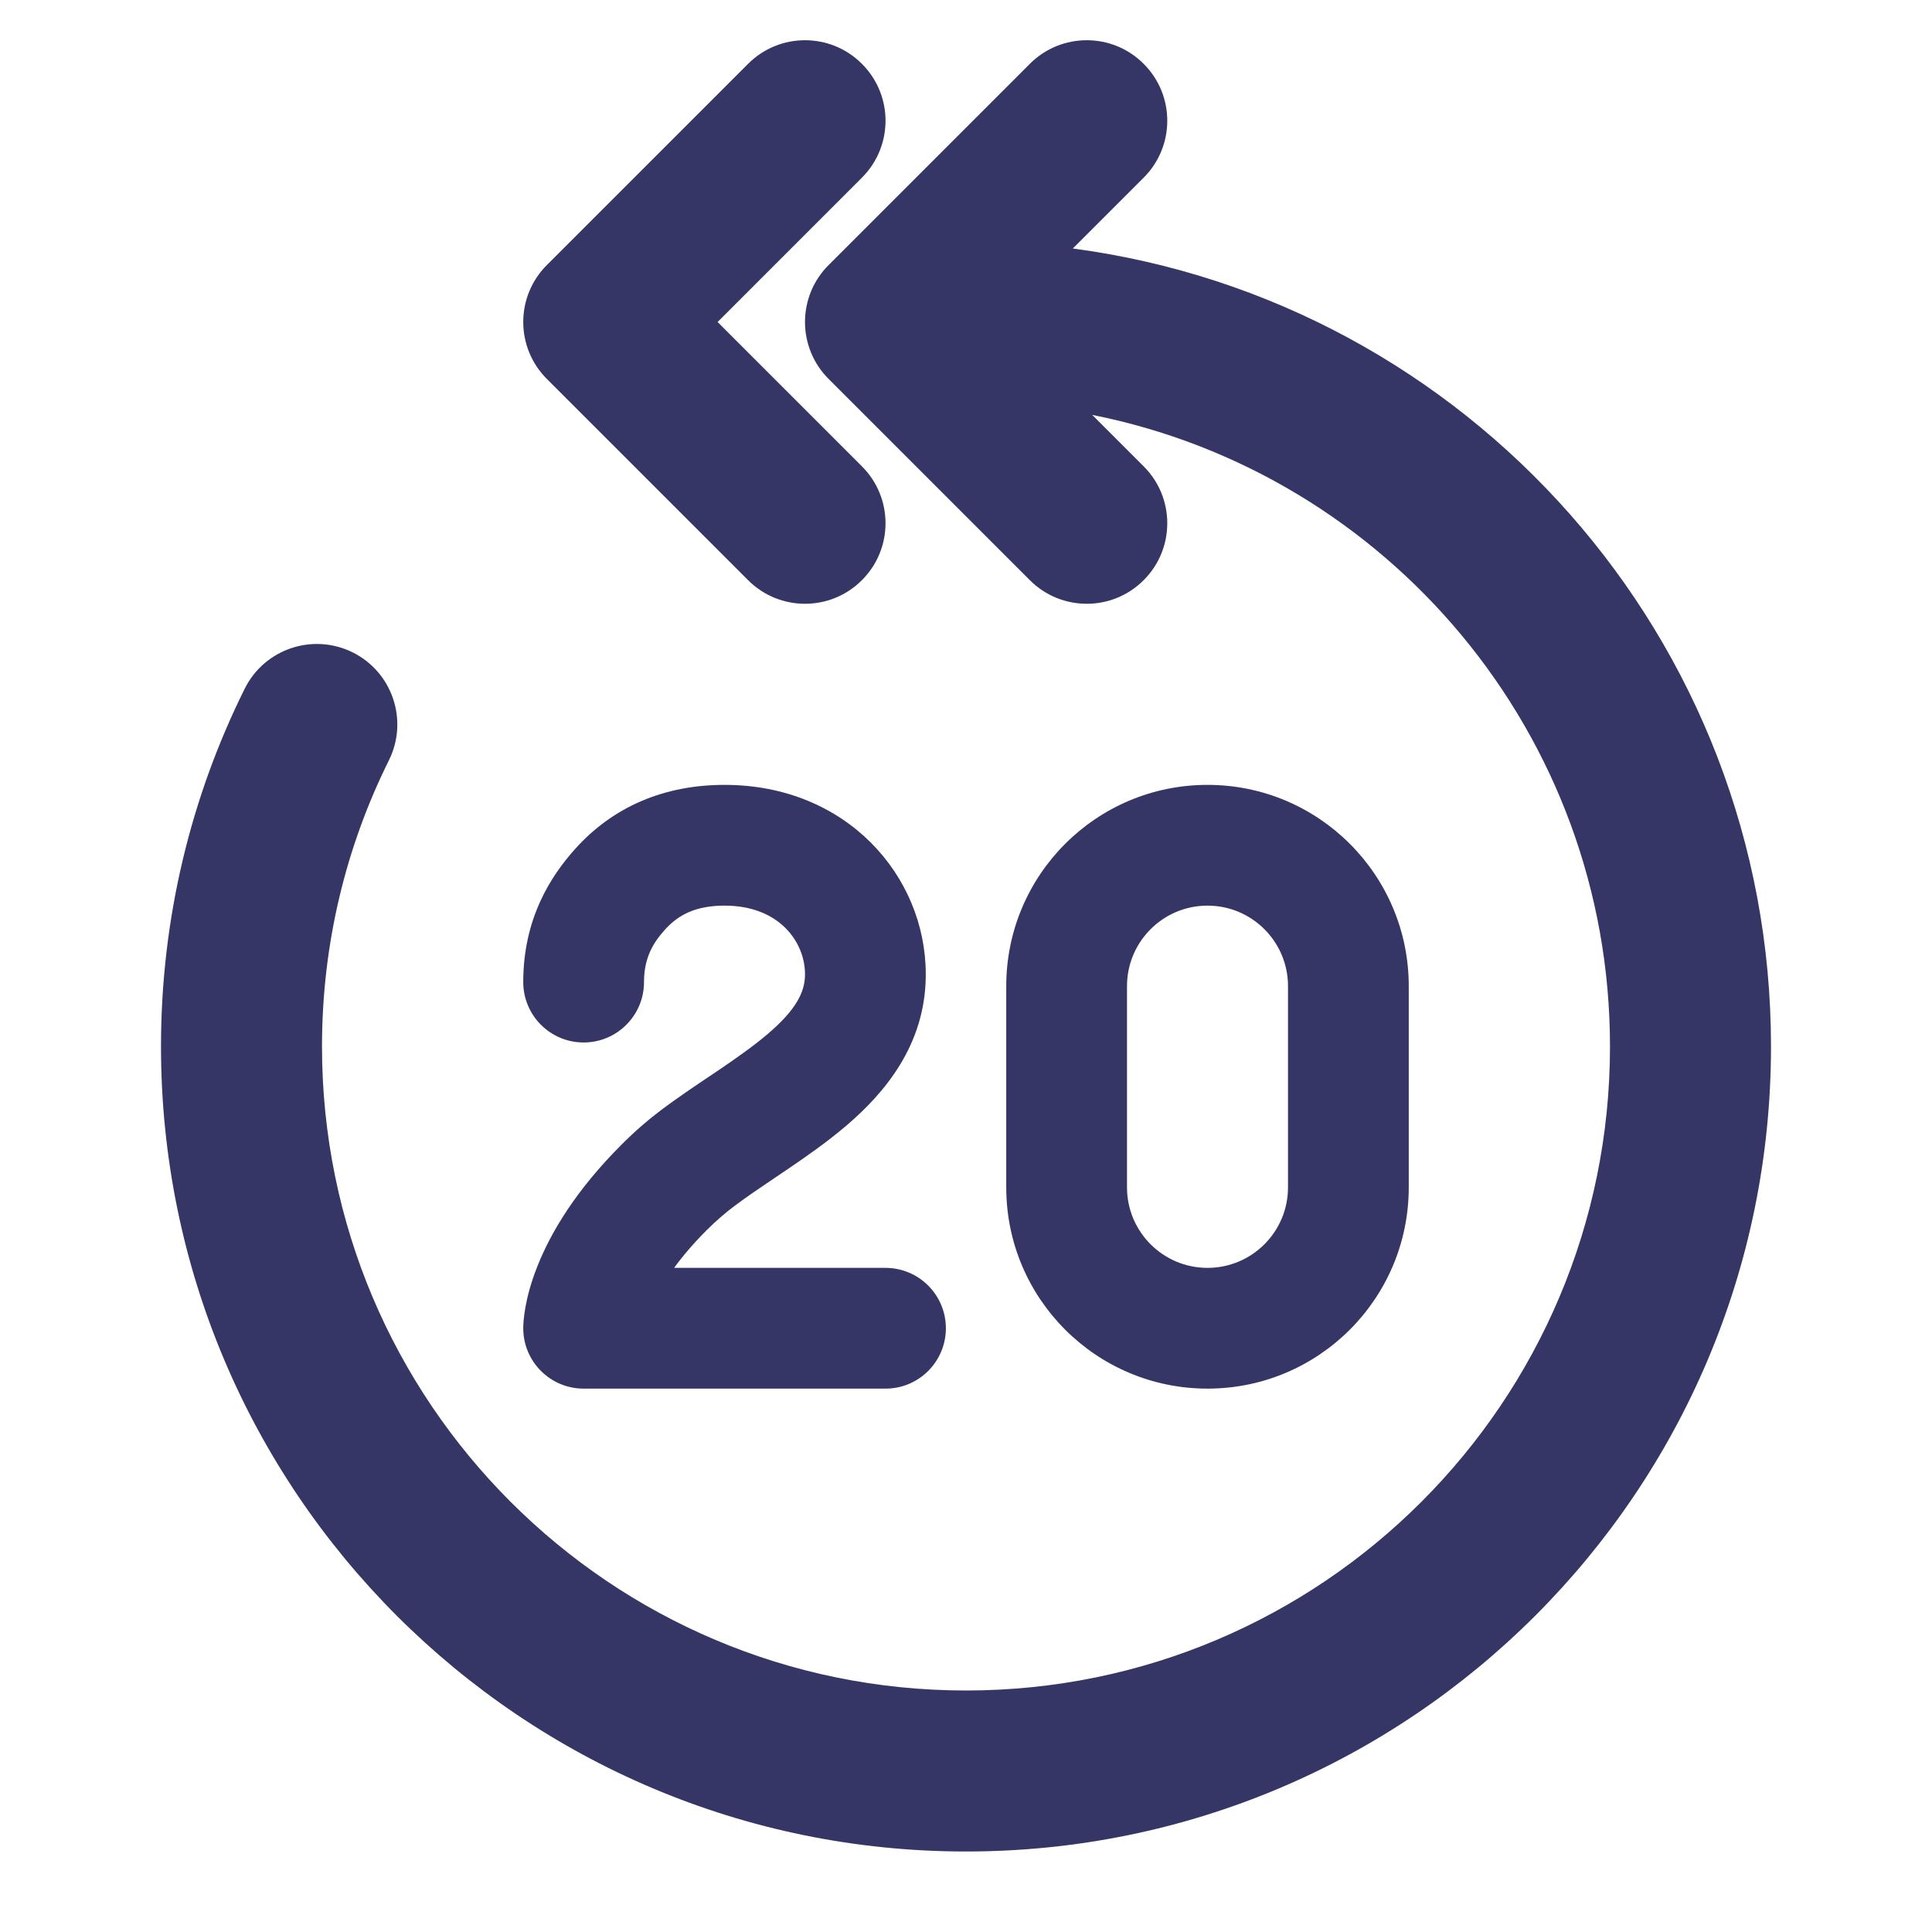<svg width="24" height="24" viewBox="0 0 24 24" fill="none" xmlns="http://www.w3.org/2000/svg">
<path d="M14.207 2.207C14.598 1.817 14.598 1.183 14.207 0.793C13.817 0.402 13.183 0.402 12.793 0.793L10.293 3.293C10.105 3.48 10 3.735 10 4C10 4.265 10.105 4.52 10.293 4.707L12.793 7.207C13.183 7.598 13.817 7.598 14.207 7.207C14.598 6.817 14.598 6.183 14.207 5.793L13.568 5.154C17.235 5.882 20 9.118 20 13C20 17.418 16.418 21 12 21C7.582 21 4 17.418 4 13C4 11.721 4.299 10.515 4.831 9.445C5.077 8.95 4.875 8.35 4.381 8.104C3.886 7.859 3.286 8.06 3.04 8.555C2.374 9.895 2 11.405 2 13C2 18.523 6.477 23 12 23C17.523 23 22 18.523 22 13C22 7.927 18.223 3.736 13.327 3.087L14.207 2.207Z" fill="#353566"/>
<path d="M10.707 0.793C11.098 1.183 11.098 1.817 10.707 2.207L8.914 4L10.707 5.793C11.098 6.183 11.098 6.817 10.707 7.207C10.317 7.598 9.683 7.598 9.293 7.207L6.793 4.707C6.605 4.52 6.5 4.265 6.5 4C6.5 3.735 6.605 3.48 6.793 3.293L9.293 0.793C9.683 0.402 10.317 0.402 10.707 0.793Z" fill="#353566"/>
<path d="M9 11.25C8.646 11.25 8.426 11.363 8.259 11.55C8.116 11.71 8 11.894 8 12.2C8 12.614 7.664 12.95 7.25 12.95C6.836 12.95 6.5 12.614 6.5 12.2C6.5 11.406 6.845 10.881 7.141 10.55C7.615 10.019 8.254 9.75 9 9.75C10.523 9.75 11.5 10.888 11.5 12.1V12.105L11.5 12.135C11.489 12.986 10.989 13.576 10.516 13.981C10.277 14.185 10.016 14.367 9.78 14.527C9.726 14.564 9.674 14.599 9.623 14.633C9.442 14.755 9.28 14.864 9.128 14.978C9.015 15.062 8.899 15.162 8.78 15.28C8.61 15.45 8.477 15.608 8.374 15.75H11C11.414 15.75 11.75 16.086 11.75 16.5C11.75 16.914 11.414 17.25 11 17.25H7.25C6.836 17.25 6.5 16.914 6.5 16.5L6.5 16.498L6.5 16.496L6.5 16.492L6.5 16.482L6.501 16.459C6.502 16.443 6.503 16.423 6.505 16.401C6.509 16.356 6.516 16.3 6.528 16.233C6.552 16.1 6.597 15.926 6.679 15.722C6.843 15.31 7.152 14.788 7.72 14.22C7.889 14.05 8.06 13.904 8.229 13.777C8.414 13.639 8.617 13.502 8.803 13.377C8.849 13.346 8.895 13.315 8.939 13.286C9.169 13.129 9.37 12.987 9.541 12.841C9.886 12.546 9.996 12.328 10 12.117L10 12.098C9.999 11.711 9.689 11.25 9 11.25Z" fill="#353566"/>
<path fill-rule="evenodd" clip-rule="evenodd" d="M12.5 12.25C12.5 10.869 13.619 9.75 15 9.75C16.381 9.75 17.5 10.869 17.5 12.25V14.75C17.5 16.131 16.381 17.25 15 17.25C13.619 17.25 12.5 16.131 12.5 14.75V12.25ZM15 11.25C14.448 11.25 14 11.698 14 12.25V14.75C14 15.302 14.448 15.75 15 15.75C15.552 15.75 16 15.302 16 14.75V12.25C16 11.698 15.552 11.25 15 11.25Z" fill="#353566"/>
</svg>
